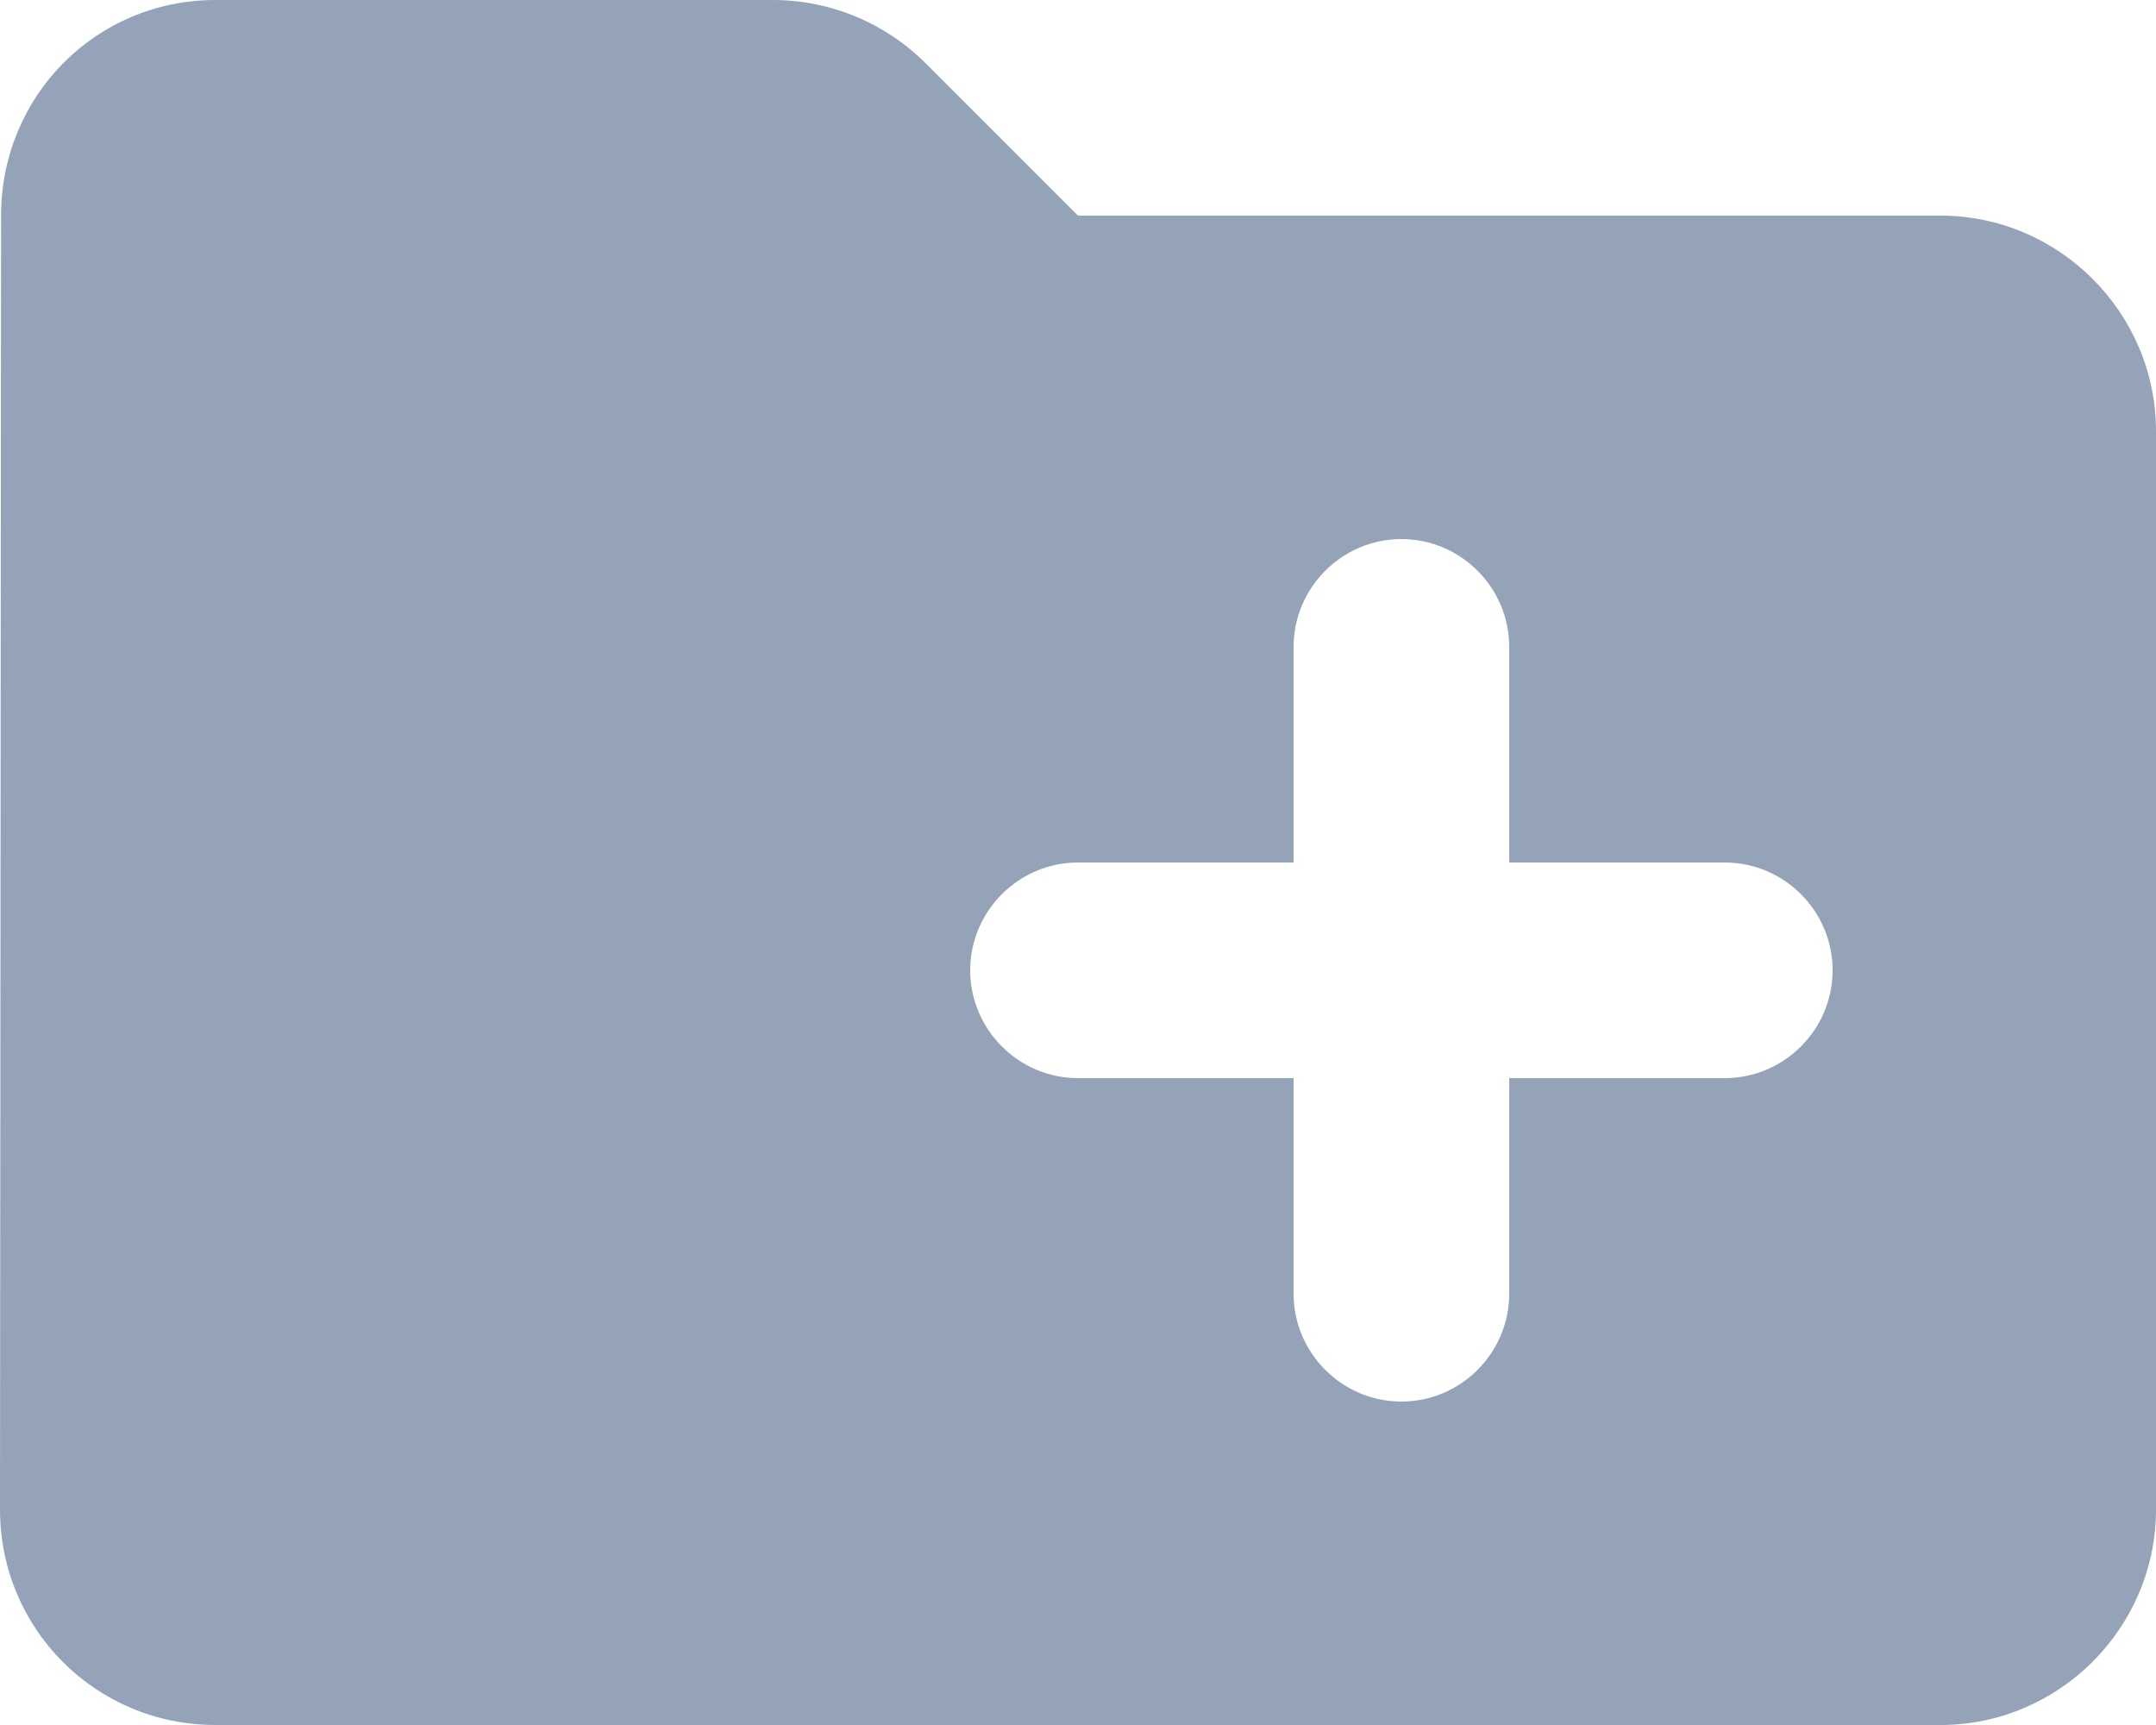 <svg width="20" height="16" viewBox="0 0 20 16" fill="none" xmlns="http://www.w3.org/2000/svg">
<path d="M18 2H10L8.59 0.59C8.21 0.21 7.7 0 7.17 0H2C0.89 0 0.01 0.89 0.01 2L0 14C0 15.11 0.89 16 2 16H18C19.1 16 20 15.1 20 14V4C20 2.9 19.1 2 18 2ZM16 10H14V12C14 12.55 13.55 13 13 13C12.45 13 12 12.55 12 12V10H10C9.45 10 9 9.55 9 9C9 8.45 9.45 8 10 8H12V6C12 5.45 12.45 5 13 5C13.55 5 14 5.45 14 6V8H16C16.55 8 17 8.45 17 9C17 9.55 16.55 10 16 10Z" fill="#94A3B8"/>
</svg>
